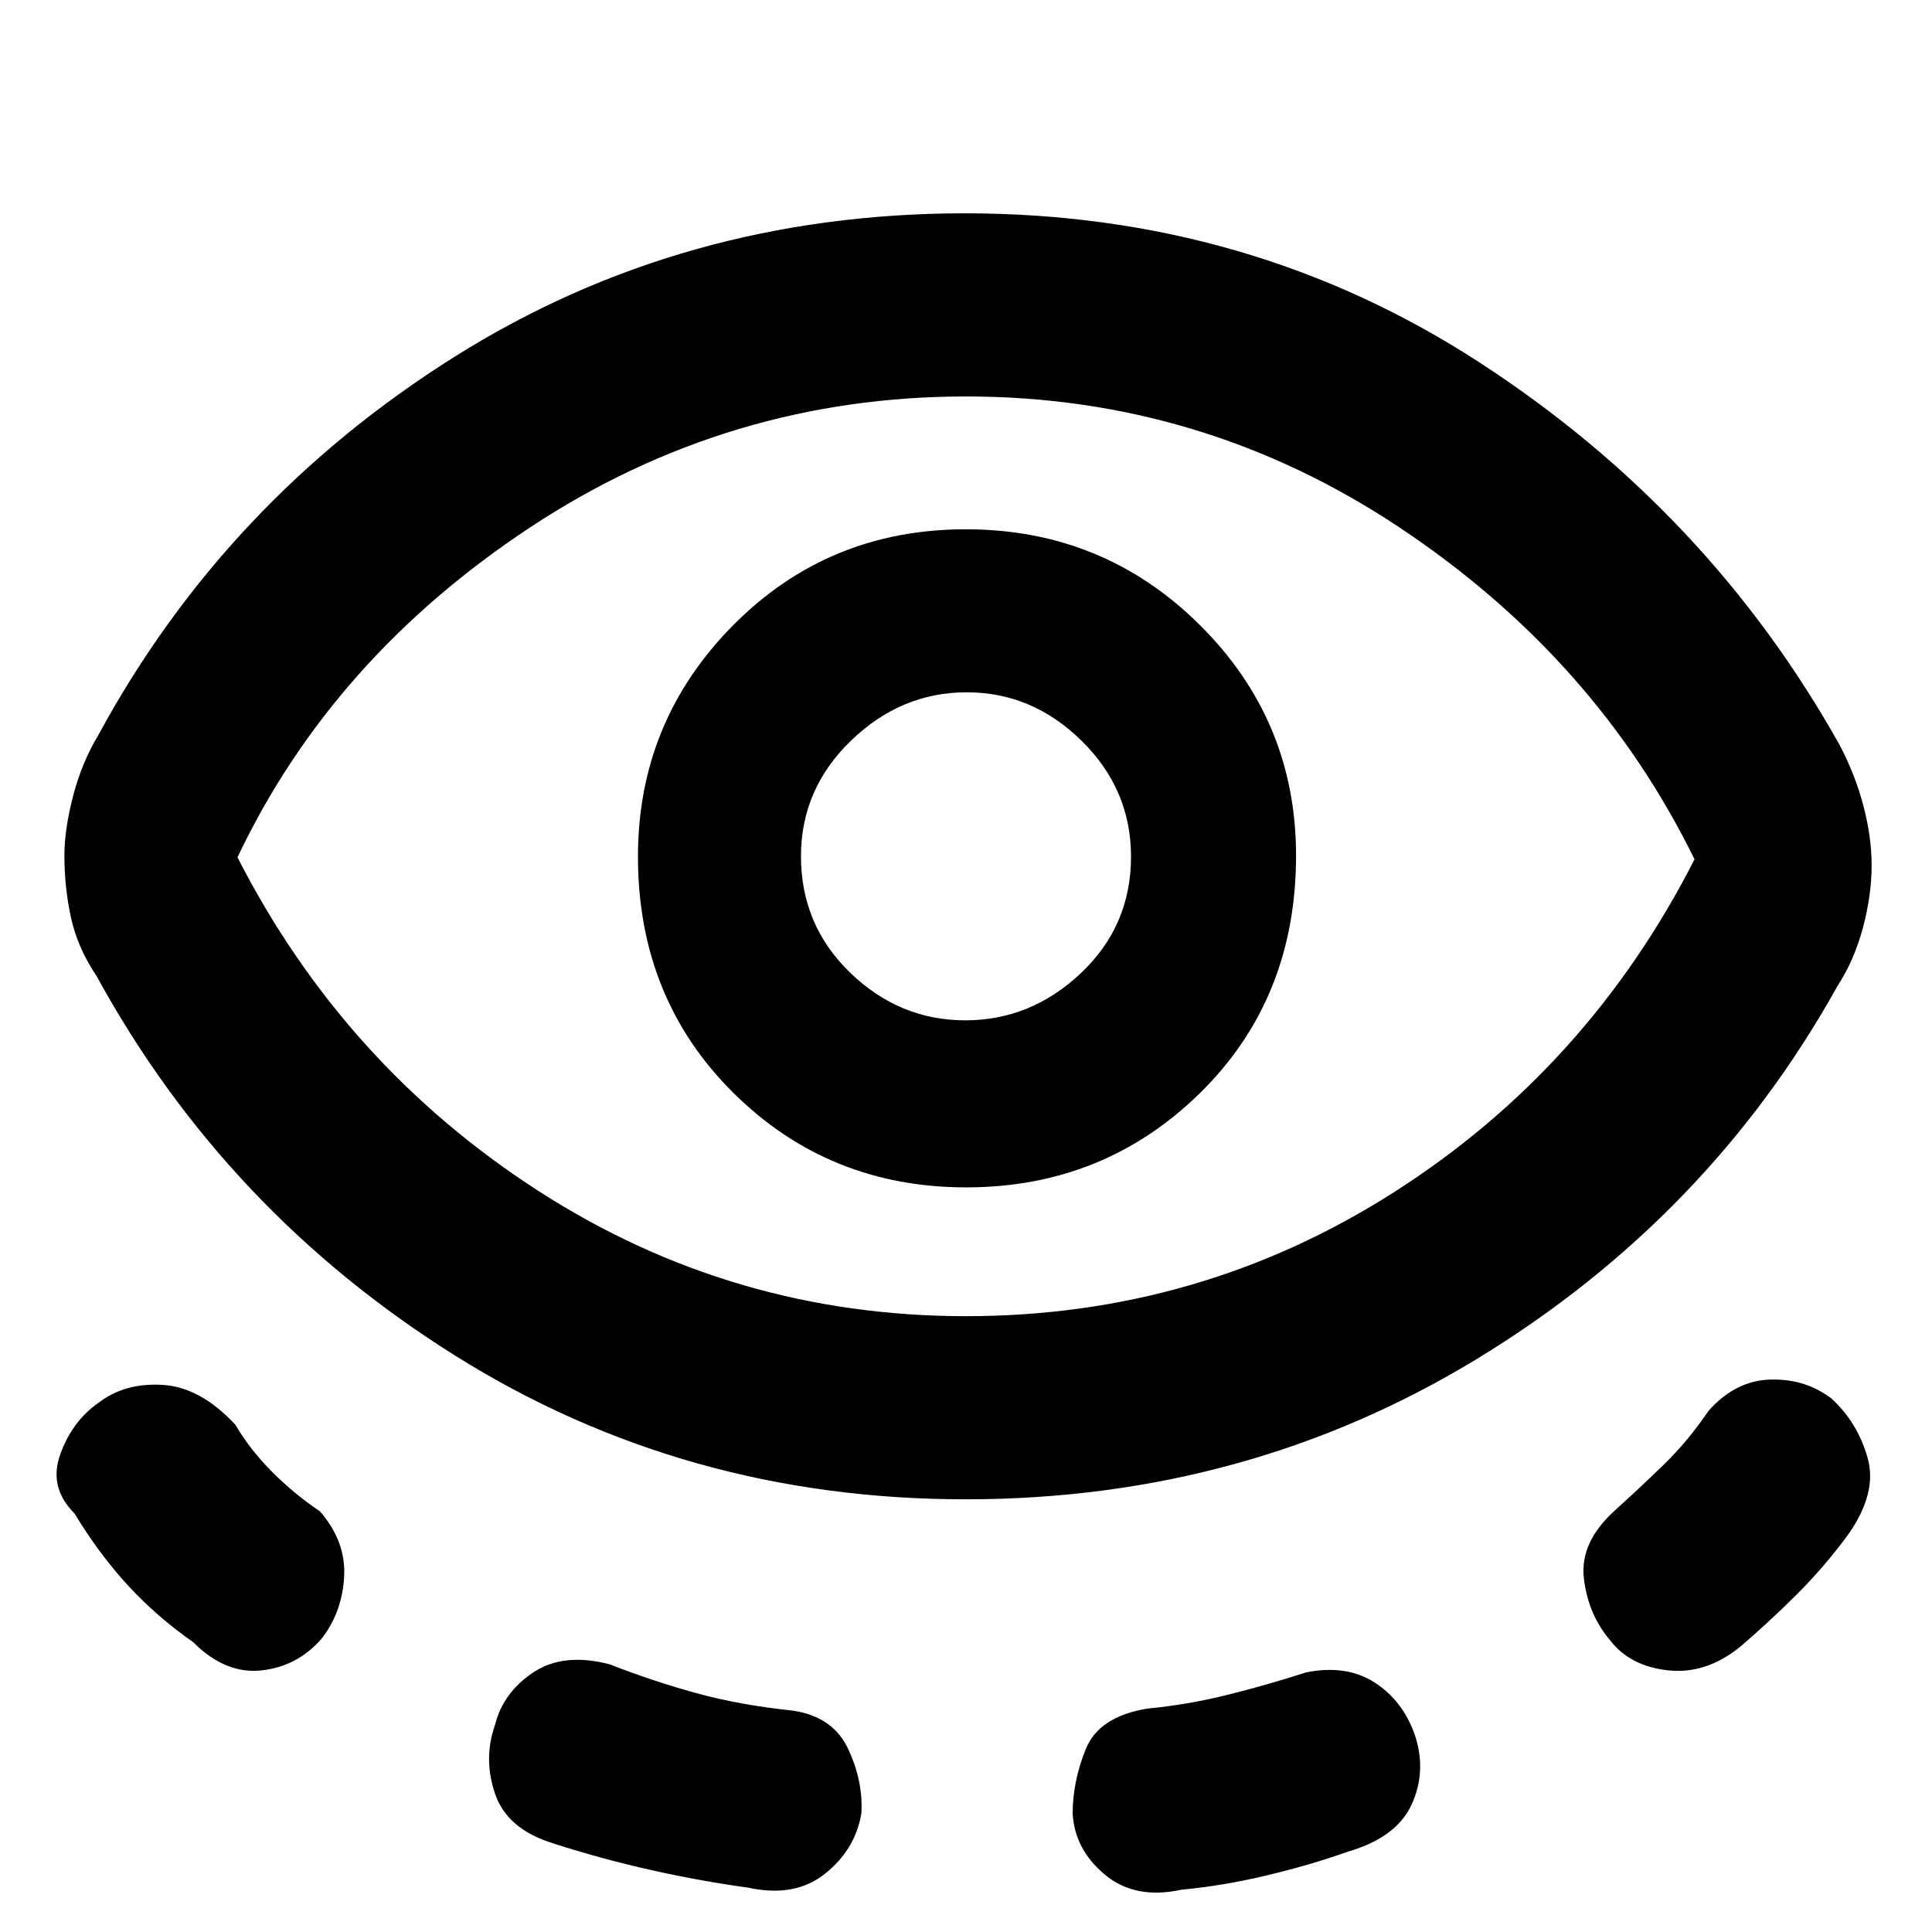 <svg xmlns="http://www.w3.org/2000/svg" height="48" viewBox="0 -960 960 960" width="48"><path d="M479.76-215Q340-215 226-286.5T48-475q-9.38-13.87-12.69-28.9Q32-518.93 32-535q0-12.73 4.31-29.43T49-595q63-116 176.5-187.5t254-71.5Q621-854 735-780t179 190q7.85 14.87 11.92 30.4Q930-544.07 930-530q0 14.73-4.31 30.93T913-470q-64 115-178.74 185-114.75 70-254.5 70ZM160-146q-12 14-30 16t-34-14q-18.26-12.79-32.52-28.32Q49.21-187.85 37-208q-13-13-7-29.5T49-263q13-10 31.83-8.86Q99.65-270.71 117-252q7 12 17.85 23 10.84 11 24.15 20 13 15 12 32.5T160-146Zm320-160q116 0 212.5-61.5T842-533q-49-100-146.74-165-97.74-65-215.26-65-118 0-216.5 65T118-534q52.84 103.39 149.42 165.7Q364-306 480-306ZM428-58.86Q425-41 410-29t-38 7q-24.06-3.32-48.56-8.8Q298.94-36.28 275-44q-22.87-7-28.94-24.5Q240-86 246-103q4-16 19-26t38-4q21.29 8.35 43.01 14.31 21.72 5.96 47.99 8.69 20 3 27.5 19.14t6.5 32ZM480.12-370q68.38 0 116.13-46.85 47.75-46.86 47.75-118 0-67.15-47.87-114.65T479.88-697q-68.38 0-115.63 47.73T317-534.35Q317-464 364.37-417t115.75 47Zm-.47-83q-32.65 0-57.15-23.62T398-534.59q0-33.35 24.85-57.38Q447.71-616 480.35-616q32.65 0 57.15 24.15 24.5 24.14 24.5 57.5 0 34.35-24.85 57.85-24.86 23.5-57.5 23.5ZM533-58.86q0-15.86 6.5-32T570-111q19.79-1.88 39.36-6.7T649-129q20-4 34 5t20 26q6 18-1.5 34.5T670-40q-18.67 6.65-40.33 11.82Q608-23 587-21q-23 5-38-7.5t-16-30.36ZM800-145q-11-13-13-31t16-34q11.59-10.47 23.6-22.11Q838.62-243.76 849-259q13.32-15 30.66-15.5t30.34 9.38q13 11.88 18 29.5Q933-218 918-197q-11.85 15.98-25.42 29.49Q879-154 865-142q-17 14-36 12t-29-15ZM480-534Z"/></svg>
